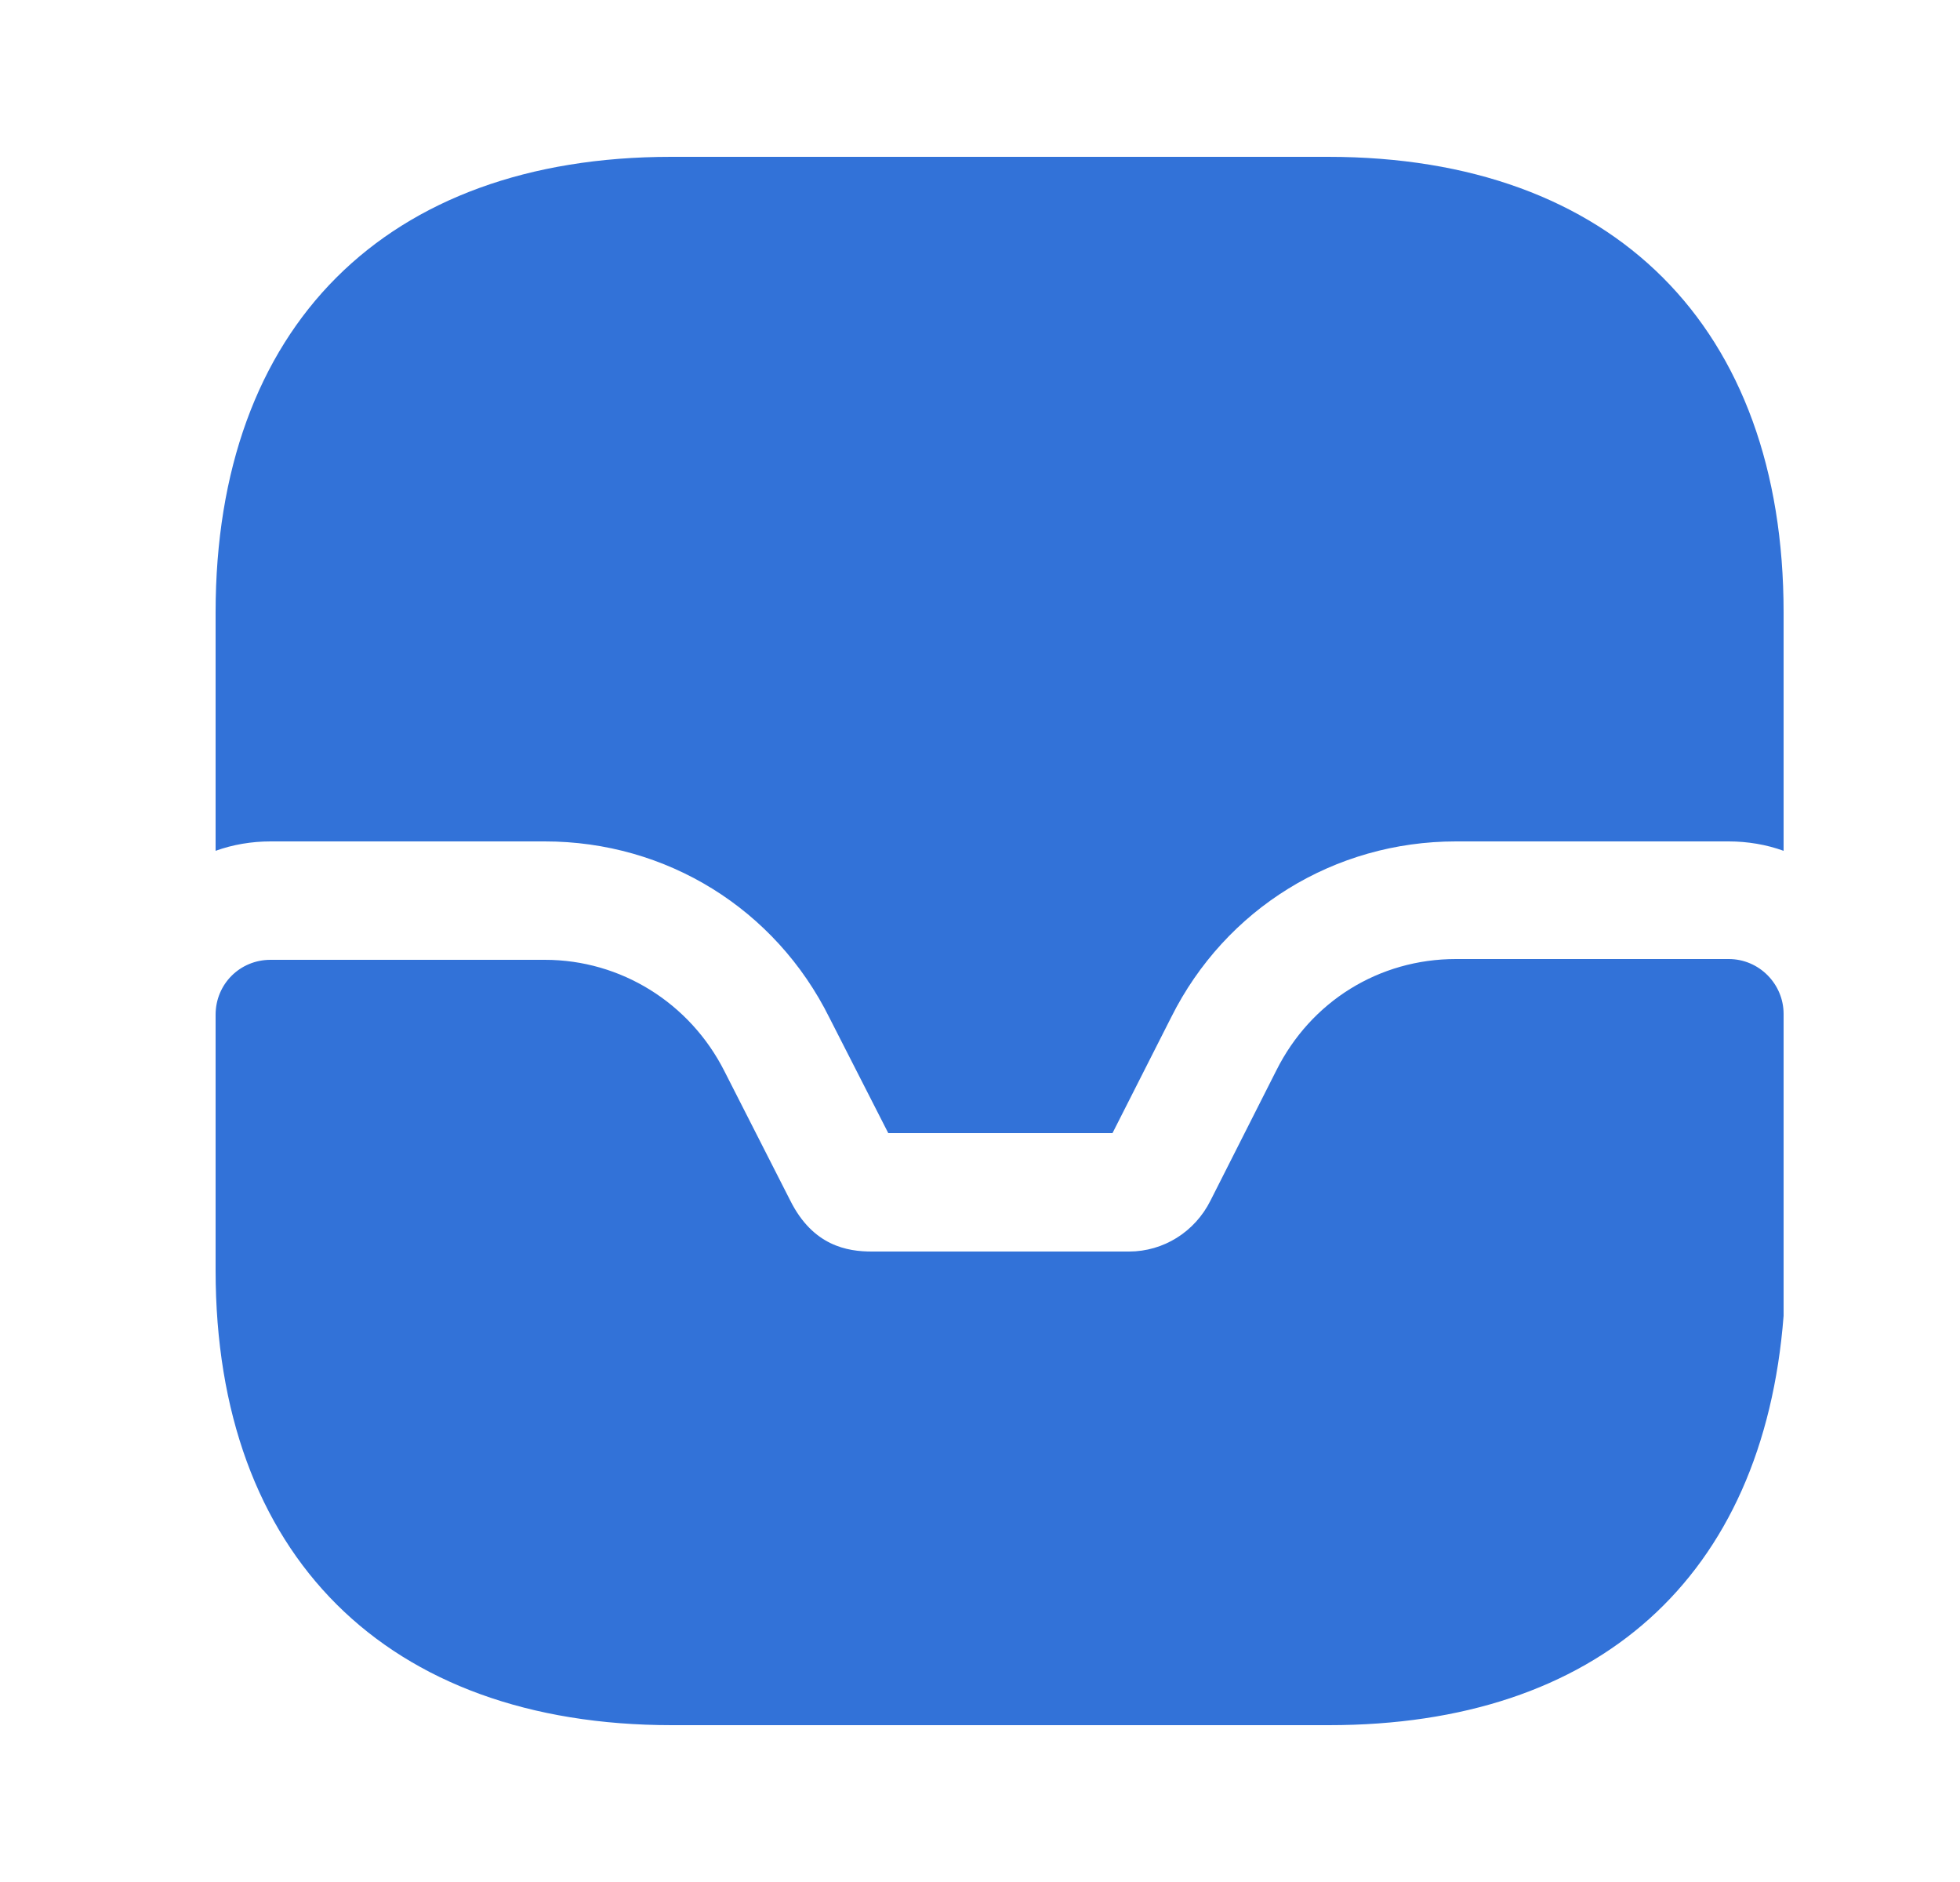 <svg width="25" height="24" viewBox="0 0 25 24" fill="none" xmlns="http://www.w3.org/2000/svg">
<path d="M22.05 12.23H18.57C17.59 12.23 16.72 12.77 16.28 13.65L15.44 15.31C15.24 15.71 14.84 15.96 14.4 15.96H11.12C10.81 15.96 10.37 15.89 10.08 15.31L9.24 13.66C8.8 12.79 7.92 12.24 6.95 12.24H3.45C3.06 12.24 2.75 12.55 2.75 12.94V16.2C2.75 19.83 4.93 22 8.57 22H16.95C20.38 22 22.49 20.12 22.75 16.78V12.93C22.75 12.55 22.44 12.23 22.05 12.23Z" fill="#3272D8"/>
<path d="M22.75 7.81V10.85C22.53 10.77 22.29 10.73 22.05 10.73H18.57C17.02 10.73 15.63 11.59 14.94 12.97L14.19 14.45H11.33L10.58 12.98C9.89 11.59 8.5 10.73 6.95 10.73H3.45C3.21 10.73 2.97 10.77 2.75 10.85V7.81C2.75 4.17 4.92 2 8.56 2H16.94C20.58 2 22.75 4.17 22.75 7.81Z" fill="#3272D8"/>
</svg>
